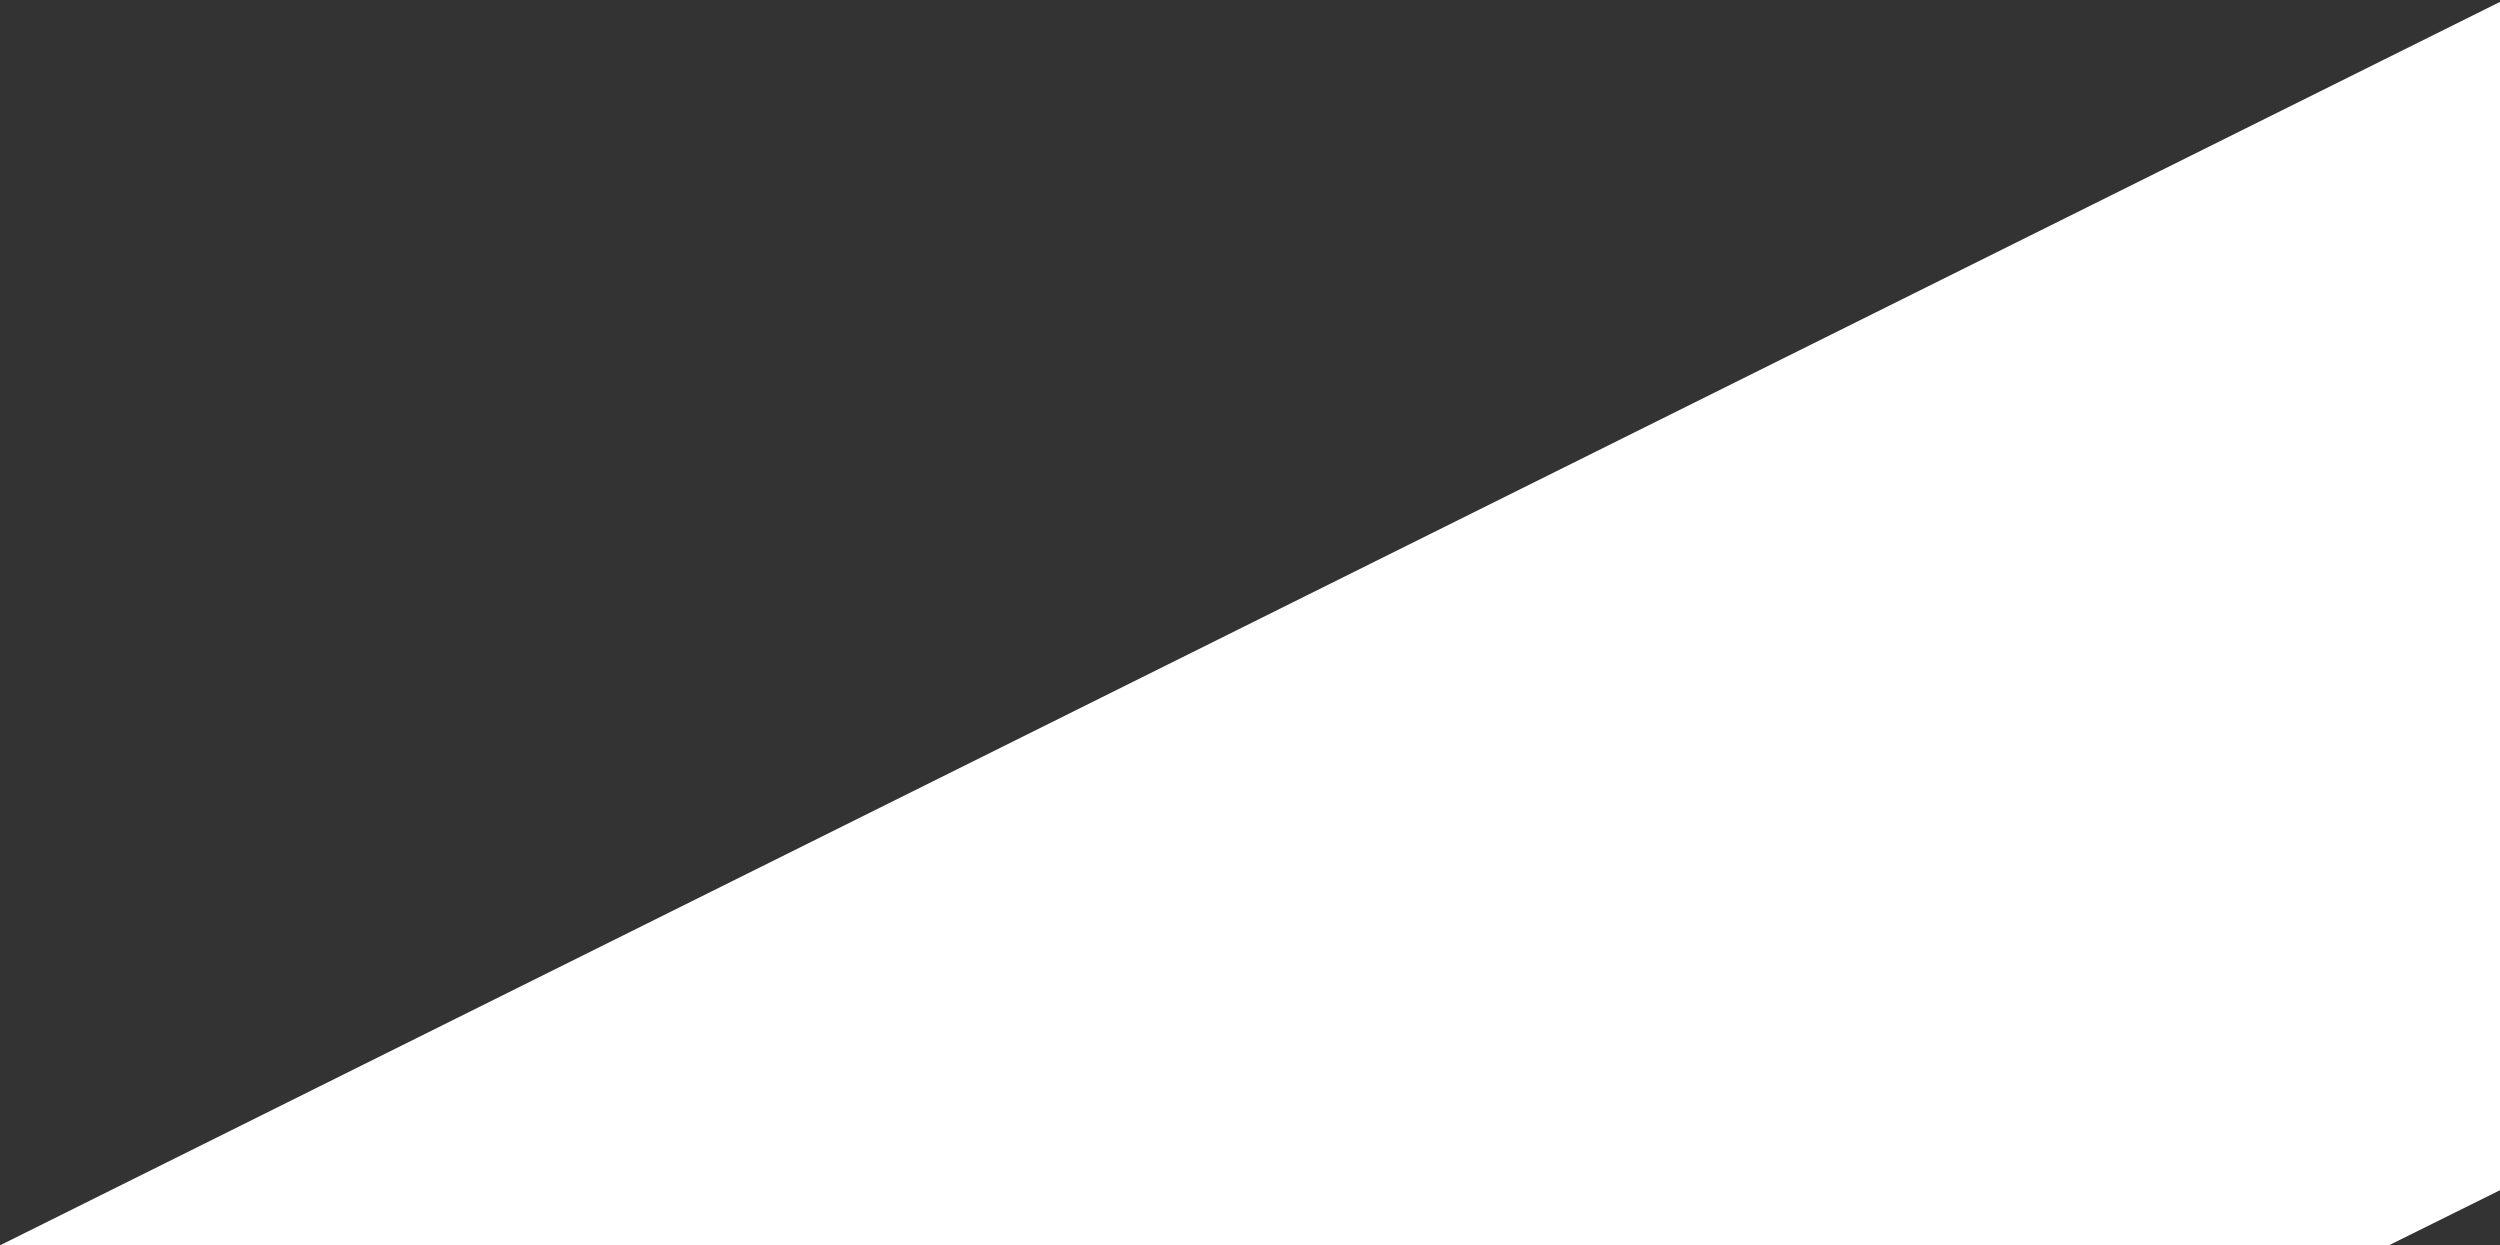 <svg xmlns="http://www.w3.org/2000/svg" width="1010" height="503" viewBox="0 0 1010 503">
    <rect x="0" y="0" width="1010" height="503" fill="#333333" stroke="none"/>
    <g fill="none" fill-rule="evenodd">
        <g fill="#FFF">
            <g>
                <path d="M424 982.676L907.917 1221 1876.995 740.5 1876.995 260z" transform="translate(-590 -447) translate(0 50)"/>
            </g>
        </g>
    </g>
</svg>
